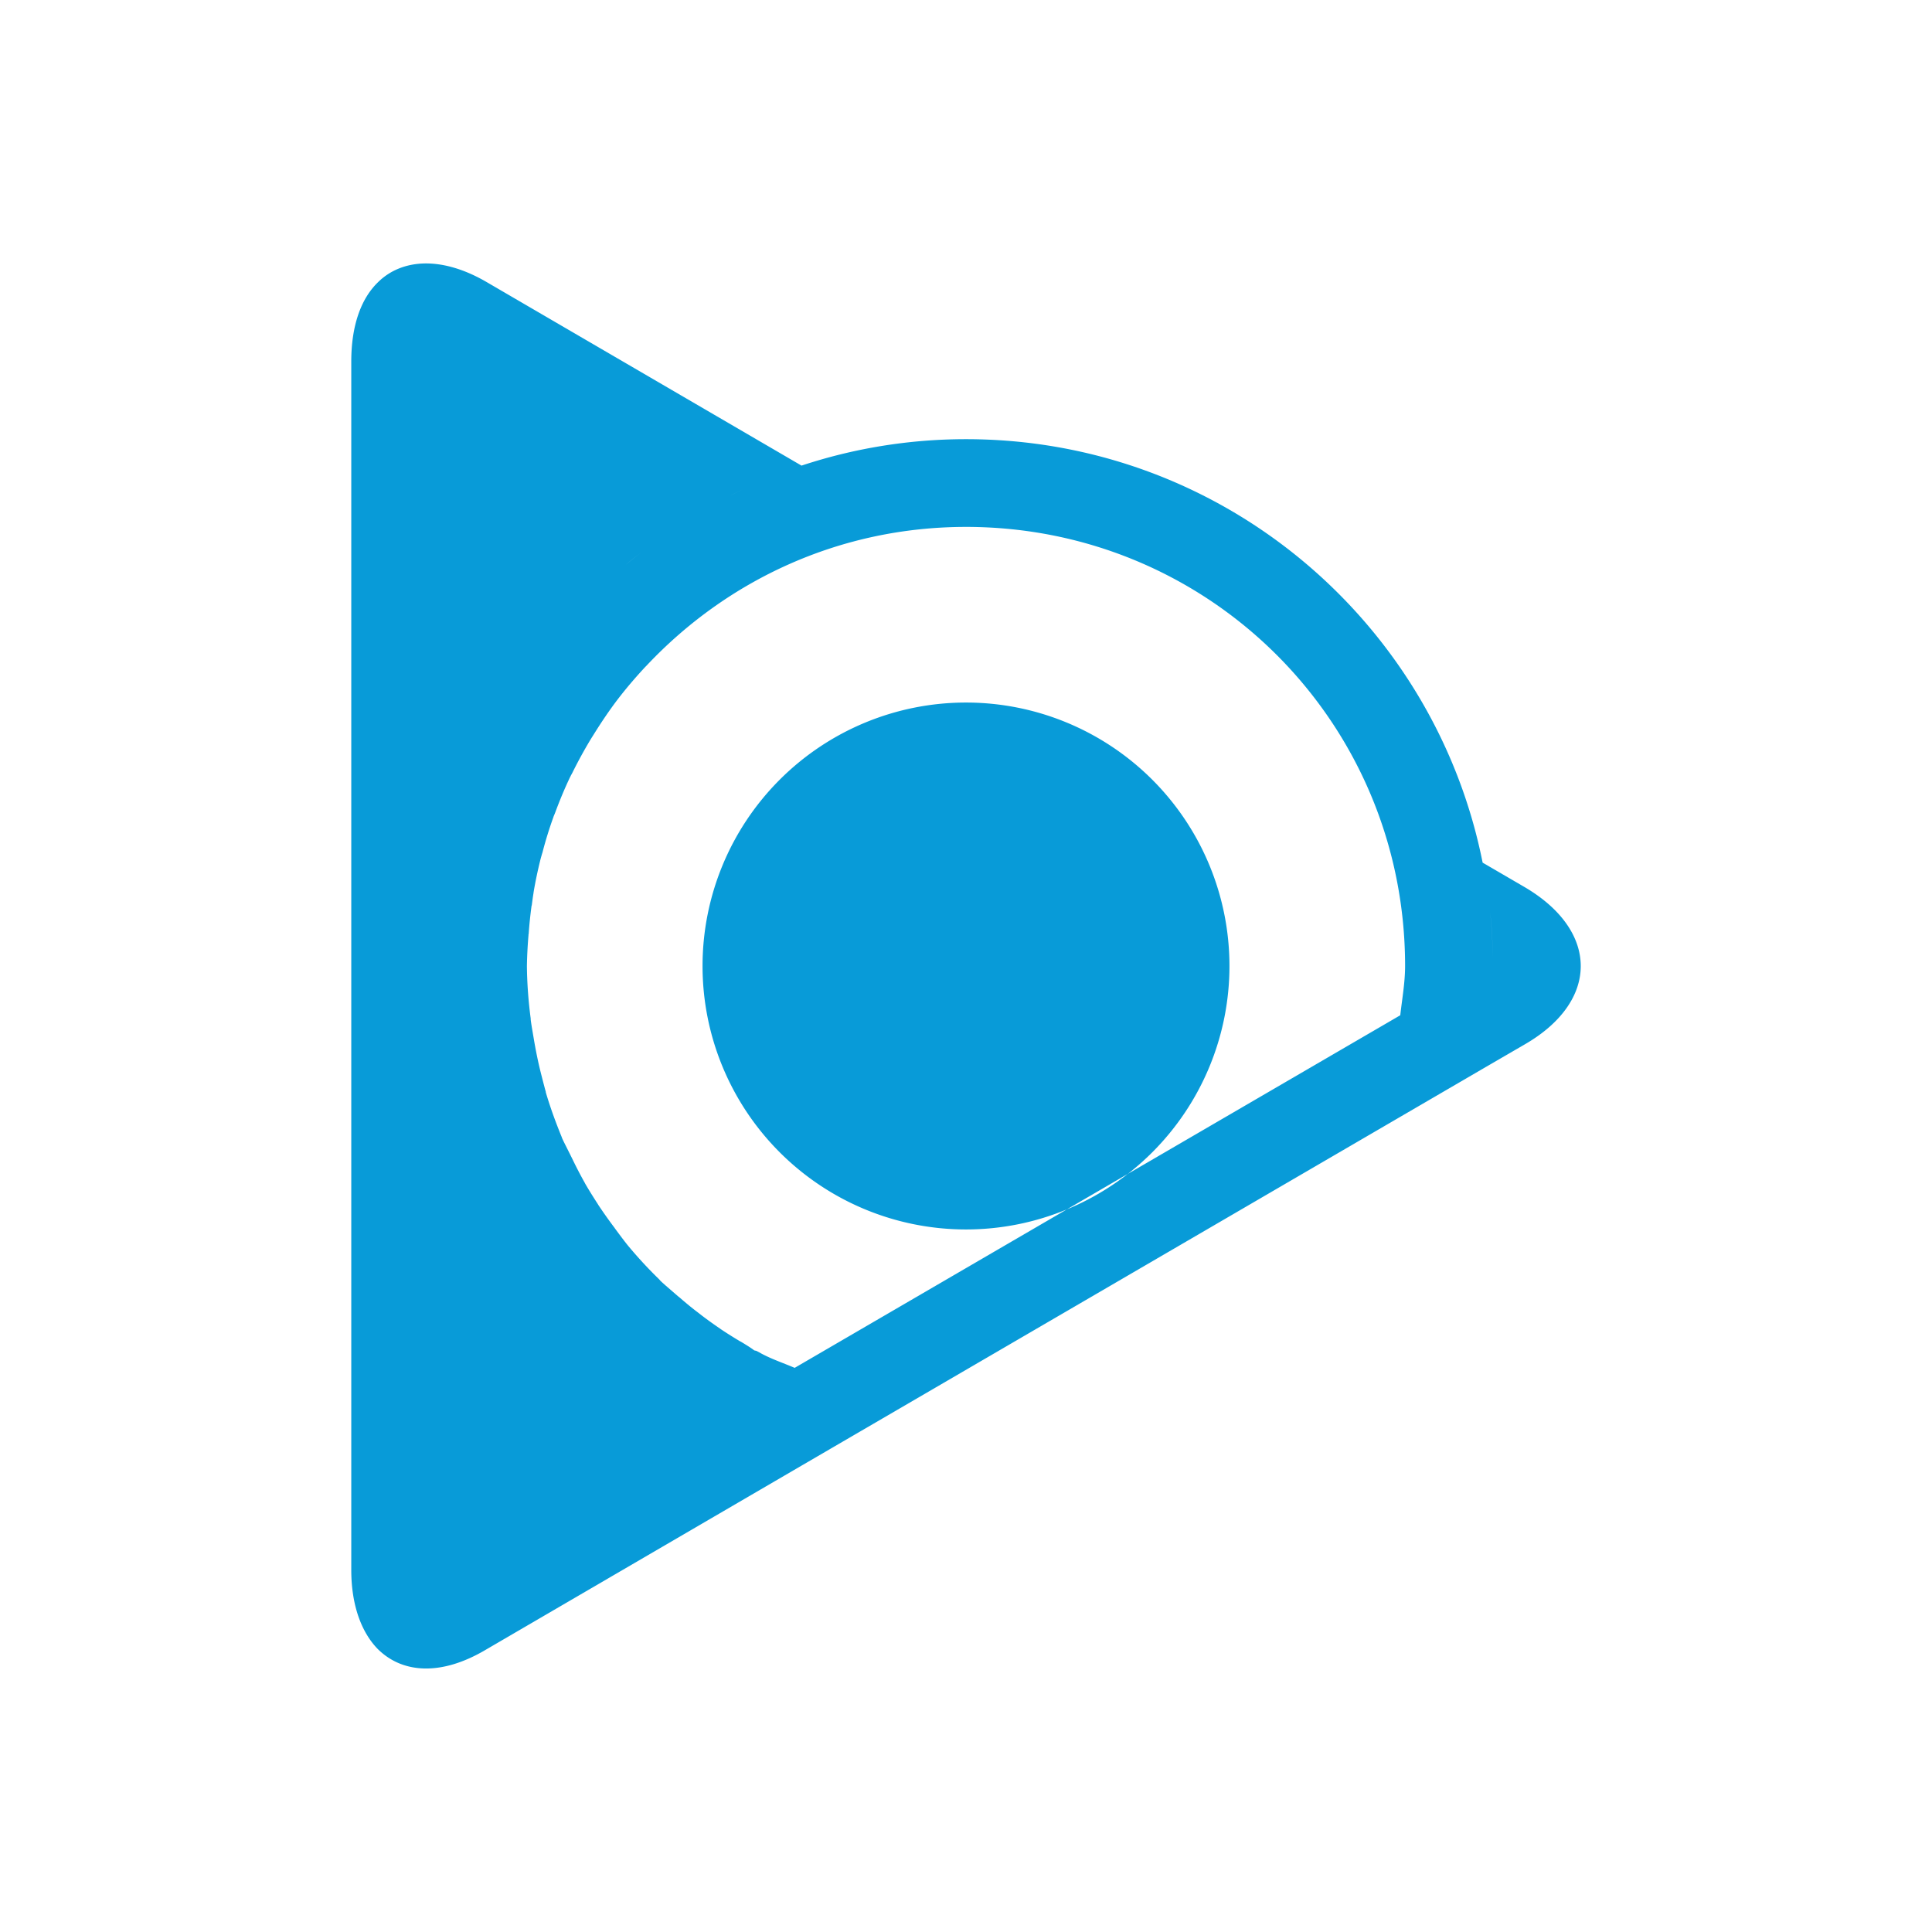 <svg xmlns="http://www.w3.org/2000/svg" width="22" height="22" version="1.1">
 <defs>
  <style id="current-color-scheme" type="text/css">
   .ColorScheme-Text { color: #089bd8; } .ColorScheme-Highlight { color: #1AD6AB; }
  </style>
  <linearGradient id="arrongin" x1="0%" x2="0%" y1="0%" y2="100%">
   <stop offset="0%" style="stop-color:#dd9b44"/>
   <stop offset="100%" style="stop-color:#ad6c16"/>
  </linearGradient>
  <linearGradient id="aurora" x1="0%" x2="0%" y1="0%" y2="100%">
   <stop offset="0%" style="stop-color:#09D4DF"/>
   <stop offset="100%" style="stop-color:#9269F4"/>
  </linearGradient>
  <linearGradient id="cyberneon" x1="0%" x2="0%" y1="0%" y2="100%">
   <stop offset="0" style="stop-color:#0abdc6"/>
   <stop offset="1" style="stop-color:#ea00d9"/>
  </linearGradient>
  <linearGradient id="fitdance" x1="0%" x2="0%" y1="0%" y2="100%">
   <stop offset="0%" style="stop-color:#1AD6AB"/>
   <stop offset="100%" style="stop-color:#329DB6"/>
  </linearGradient>
  <linearGradient id="oomox" x1="0%" x2="0%" y1="0%" y2="100%">
   <stop offset="0%" style="stop-color:#efefe7"/>
   <stop offset="100%" style="stop-color:#8f8f8b"/>
  </linearGradient>
  <linearGradient id="rainblue" x1="0%" x2="0%" y1="0%" y2="100%">
   <stop offset="0%" style="stop-color:#00F260"/>
   <stop offset="100%" style="stop-color:#0575E6"/>
  </linearGradient>
  <linearGradient id="sunrise" x1="0%" x2="0%" y1="0%" y2="100%">
   <stop offset="0%" style="stop-color:#FF8501"/>
   <stop offset="100%" style="stop-color:#FFCB01"/>
  </linearGradient>
  <linearGradient id="telinkrin" x1="0%" x2="0%" y1="0%" y2="100%">
   <stop offset="0%" style="stop-color:#b2ced6"/>
   <stop offset="100%" style="stop-color:#6da5b7"/>
  </linearGradient>
  <linearGradient id="60spsycho" x1="0%" x2="0%" y1="0%" y2="100%">
   <stop offset="0%" style="stop-color:#df5940"/>
   <stop offset="25%" style="stop-color:#d8d15f"/>
   <stop offset="50%" style="stop-color:#e9882a"/>
   <stop offset="100%" style="stop-color:#279362"/>
  </linearGradient>
  <linearGradient id="90ssummer" x1="0%" x2="0%" y1="0%" y2="100%">
   <stop offset="0%" style="stop-color:#f618c7"/>
   <stop offset="20%" style="stop-color:#94ffab"/>
   <stop offset="50%" style="stop-color:#fbfd54"/>
   <stop offset="100%" style="stop-color:#0f83ae"/>
  </linearGradient>
 </defs>
 <path fill="currentColor" class="ColorScheme-Text" d="m 14,11 a 3,3 0 0 1 -3,3 3,3 0 0 1 -3,-3 3,3 0 0 1 3,-3 3,3 0 0 1 3,3 z M 4.832,3 c -0.211,0.005 -0.394,0.08 -0.531,0.217 -0.195,0.191 -0.301,0.5 -0.301,0.9 l 0,13.76 c 0,0.4 0.115,0.709 0.301,0.9 0.284,0.282 0.727,0.308 1.232,0.008 l 3.588,-2.092 7.764,-4.523 a 6,6 0 0 0 0.086,-0.586 6,6 0 0 1 -0.086,0.586 l 0.477,-0.277 c 0.851,-0.491 0.851,-1.291 0,-1.791 L 16.883,9.823 c -0.548,-2.749 -2.972,-4.822 -5.883,-4.822 -0.654,0 -1.284,0.106 -1.873,0.301 L 5.533,3.207 C 5.281,3.062 5.043,2.996 4.832,3 Z m 3.658,2.557 c -0.064,0.03 -0.125,0.062 -0.188,0.094 0.062,-0.032 0.124,-0.064 0.188,-0.094 z m -0.607,0.328 c -0.071,0.044 -0.142,0.088 -0.211,0.135 0.069,-0.047 0.14,-0.091 0.211,-0.135 z m 3.117,0.115 c 2.774,0 5,2.227 5,5 2.5e-5,0.188 -0.034,0.374 -0.055,0.561 L 9.049,15.576 C 8.921,15.521 8.787,15.477 8.664,15.41 l -0.021,-0.012 -0.023,-0.012 c -0.019,-0.009 -0.015,-0.003 -0.033,-0.01 -0.011,-0.009 -0.039,-0.031 -0.154,-0.1 l -0.002,0 c -0.074,-0.044 -0.149,-0.091 -0.221,-0.139 l -0.008,-0.006 c -0.088,-0.06 -0.167,-0.117 -0.24,-0.174 l -0.002,-0.002 C 7.881,14.896 7.805,14.833 7.731,14.768 l -0.002,0 C 7.627,14.679 7.558,14.621 7.522,14.586 l -0.002,-0.002 -0.002,-0.002 -0.01,-0.012 -0.014,-0.014 C 7.375,14.44 7.263,14.318 7.156,14.19 c -0.037,-0.045 -0.089,-0.114 -0.156,-0.205 l -0.002,-0.004 -0.002,-0.002 c -0.064,-0.085 -0.125,-0.171 -0.184,-0.26 l -0.002,-0.004 C 6.757,13.633 6.708,13.555 6.664,13.479 l -0.004,-0.008 c -0.051,-0.091 -0.098,-0.181 -0.143,-0.275 l -0.002,-0.004 -0.002,-0.004 c -0.057,-0.116 -0.098,-0.193 -0.115,-0.234 l 0,-0.002 C 6.329,12.783 6.266,12.612 6.215,12.438 l 0,-0.004 0,-0.002 c -0.01,-0.034 -0.028,-0.103 -0.055,-0.209 -0.033,-0.131 -0.06,-0.264 -0.082,-0.396 -0.016,-0.095 -0.029,-0.166 -0.035,-0.219 l 0,-0.004 0,-0.006 c -0.026,-0.199 -0.041,-0.397 -0.043,-0.598 0.002,-0.117 0.008,-0.233 0.018,-0.35 l 0,-0.008 0.002,-0.006 c 0.007,-0.104 0.018,-0.211 0.033,-0.322 l 0,-0.002 0.002,0 c 0.006,-0.047 0.012,-0.094 0.02,-0.141 l 0,-0.004 c 0.021,-0.128 0.048,-0.253 0.078,-0.375 0.006,-0.024 0.013,-0.048 0.02,-0.072 l 0.002,-0.006 0.002,-0.006 C 6.213,9.569 6.255,9.433 6.303,9.301 l 0,-0.002 c 4.834e-4,-0.001 0.001,-0.003 0.002,-0.004 0.004,-0.011 0.009,-0.022 0.014,-0.033 l 0,-0.004 0.002,-0.002 C 6.373,9.115 6.43,8.978 6.494,8.844 l 0.004,-0.006 0,-0.002 c 0.006,-0.011 0.012,-0.022 0.018,-0.033 l 0.002,-0.004 0.002,-0.004 c 0.064,-0.129 0.134,-0.257 0.209,-0.381 0.013,-0.021 0.026,-0.041 0.039,-0.062 C 6.853,8.216 6.94,8.087 7.033,7.965 7.135,7.832 7.24,7.71 7.348,7.594 l 0.004,-0.004 0.01,-0.01 c 0.915,-0.973 2.198,-1.58 3.639,-1.58 z M 7.309,6.285 c -0.062,0.048 -0.124,0.096 -0.184,0.146 0.06,-0.051 0.122,-0.098 0.184,-0.146 z m 9.66,4.105 c 0.021,0.2 0.031,0.404 0.031,0.609 0,-0.206 -0.011,-0.409 -0.031,-0.609 z M 5,11 a 6,6 0 0 0 0.021,0.379 6,6 0 0 1 -0.021,-0.379 z m 0.256,1.719 a 6,6 0 0 0 0.102,0.289 6,6 0 0 1 -0.102,-0.289 z m 2.936,3.572 a 6,6 0 0 0 0.451,0.215 6,6 0 0 1 -0.451,-0.215 z"/>
</svg>
